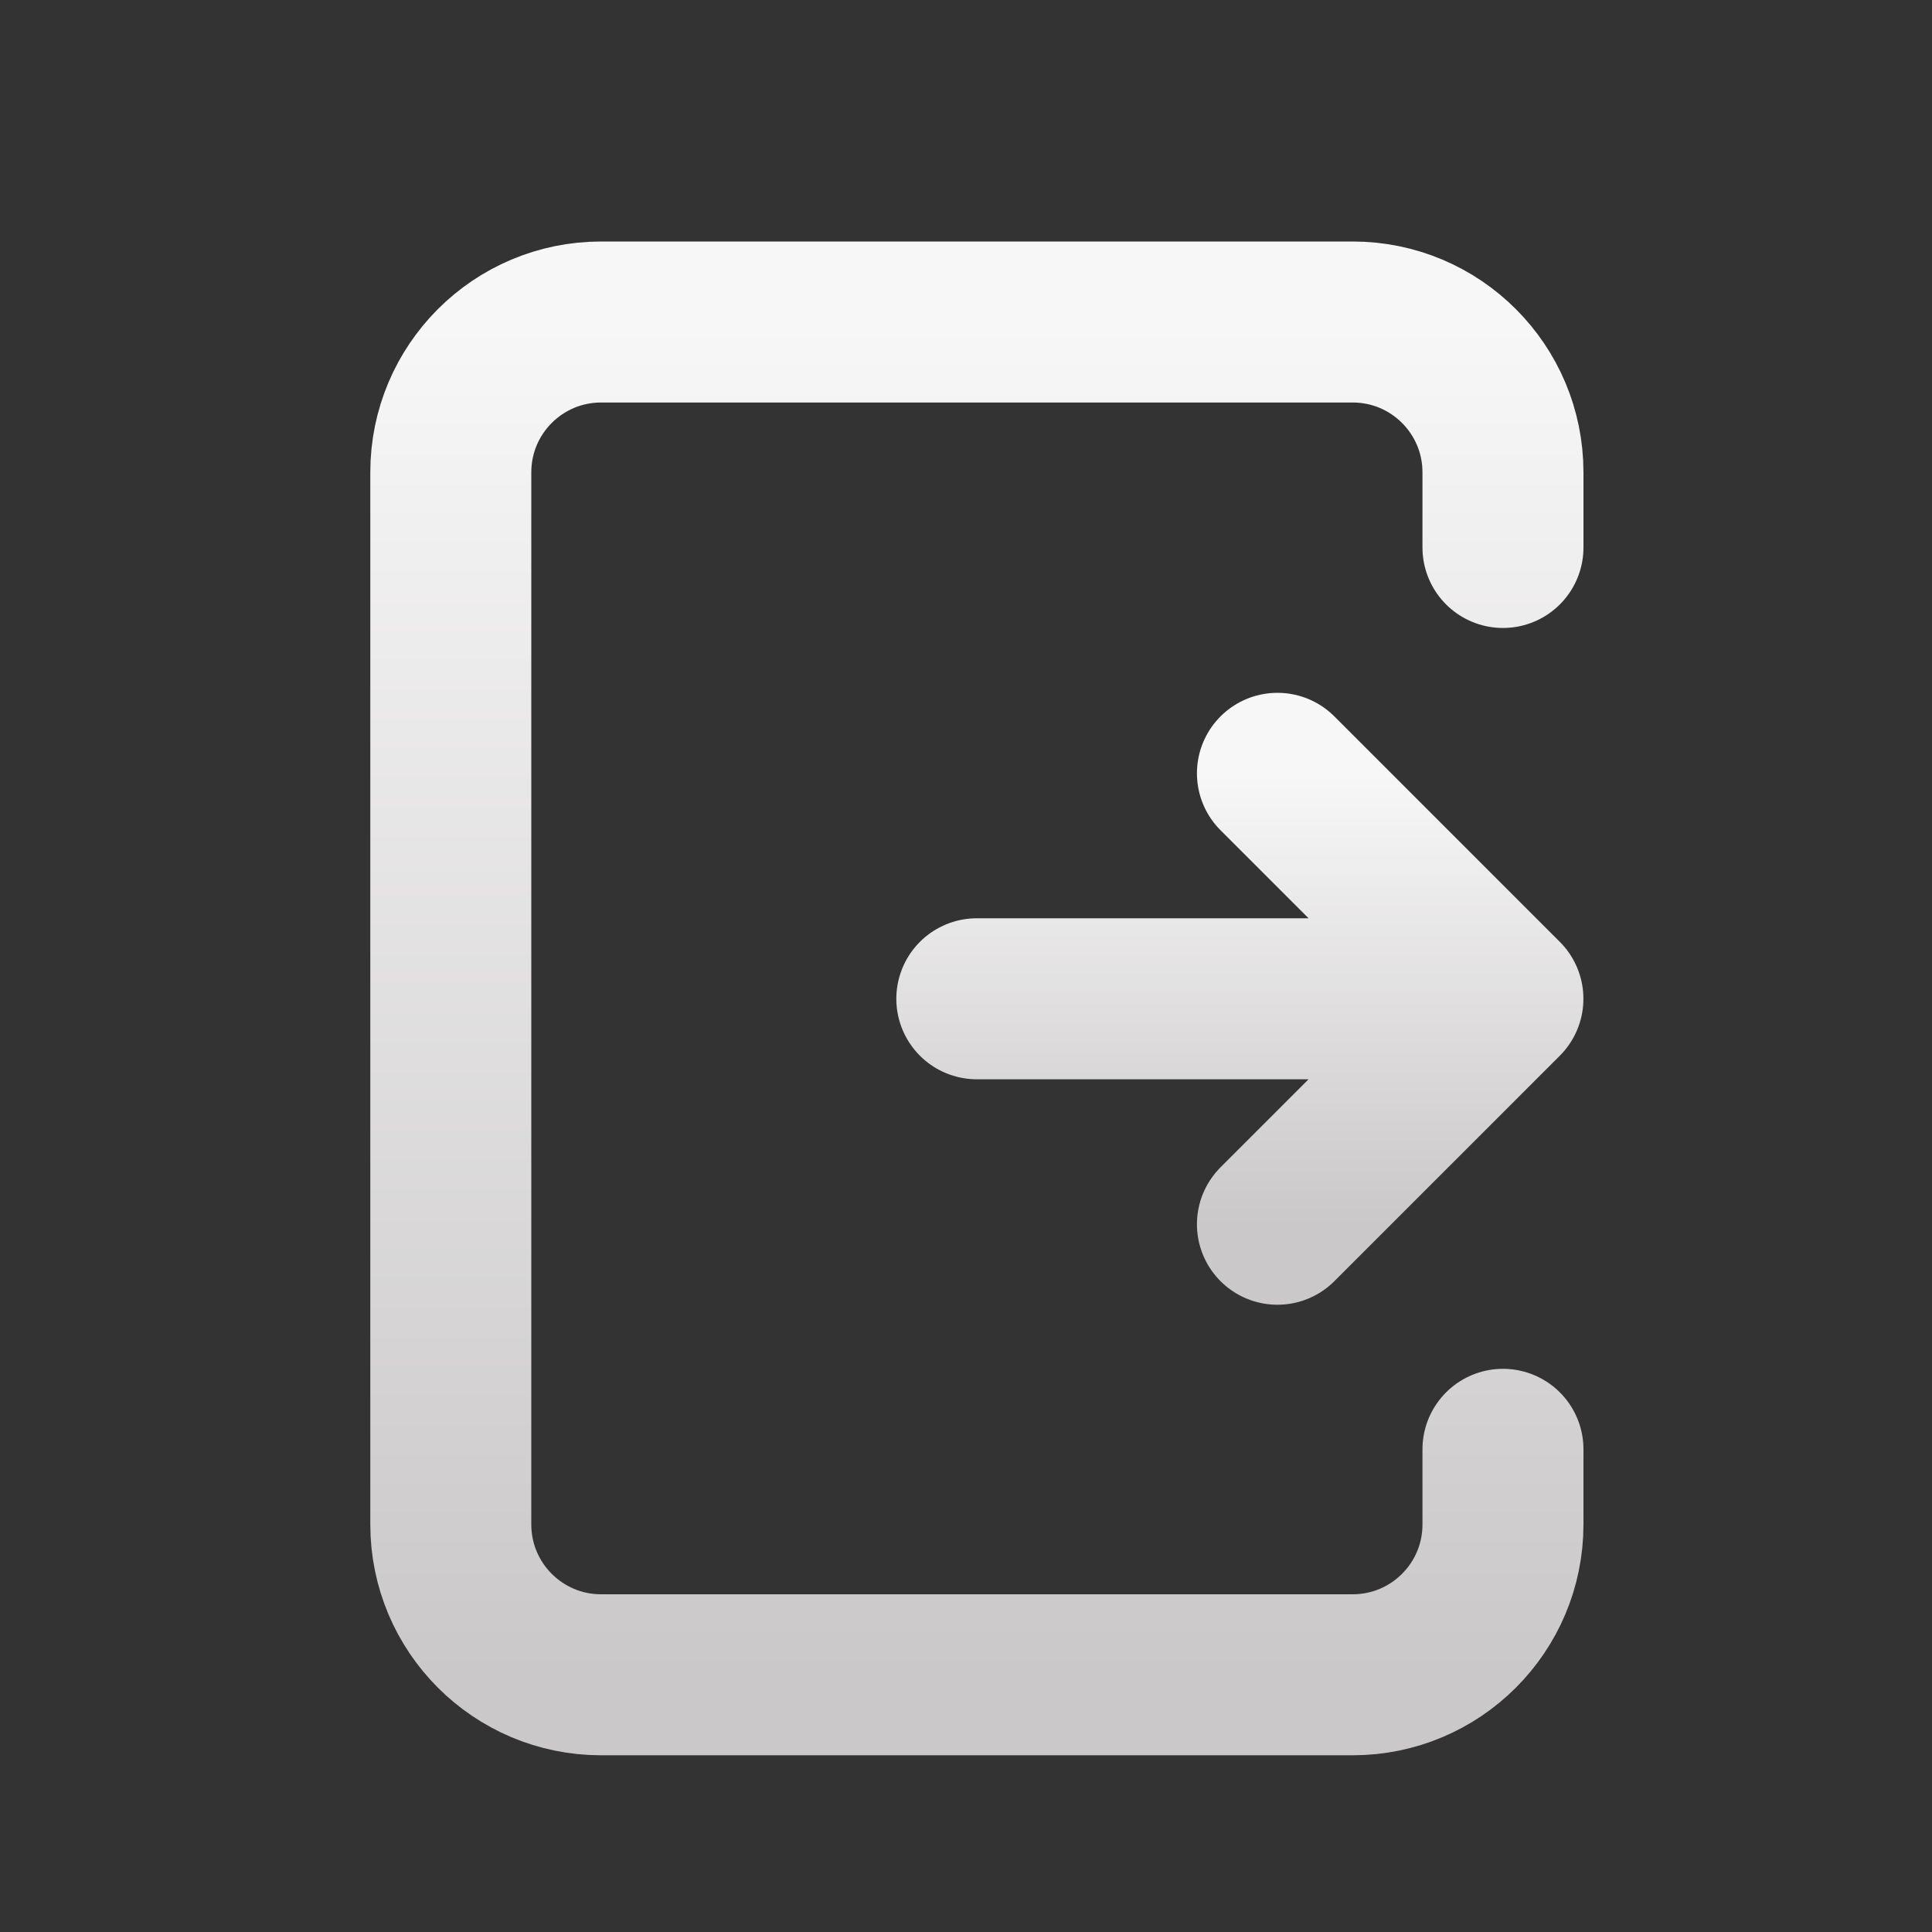 <svg width="30" height="30" viewBox="0 0 30 30" fill="none" xmlns="http://www.w3.org/2000/svg">
<rect x="0" y="0" width="30" height="30" fill="#333333" stroke="none"/>
<path d="M15.168 15.509H23.337M23.337 15.509L19.836 19.01M23.337 15.509L19.836 12.008" stroke="url(#paint0_linear_12513_242)" stroke-width="2.5" stroke-linecap="round" stroke-linejoin="round"/>
<path d="M23.338 8.501V7.334C23.338 6.045 22.293 5 21.004 5H9.334C8.045 5 7 6.045 7 7.334V23.672C7 24.961 8.045 26.006 9.334 26.006H21.004C22.293 26.006 23.338 24.961 23.338 23.672V22.505" stroke="url(#paint1_linear_12513_242)" stroke-width="2.5" stroke-linecap="round" stroke-linejoin="round"/>
<defs>
<linearGradient id="paint0_linear_12513_242" x1="19.252" y1="12.008" x2="19.252" y2="19.01" gradientUnits="userSpaceOnUse">
<stop stop-color="#F8F7F7"/>
<stop offset="1" stop-color="#CAC8C8"/>
</linearGradient>
<linearGradient id="paint1_linear_12513_242" x1="15.169" y1="5" x2="15.169" y2="26.006" gradientUnits="userSpaceOnUse">
<stop stop-color="#F8F7F7"/>
<stop offset="1" stop-color="#CAC8C8"/>
</linearGradient>
</defs>
</svg>
